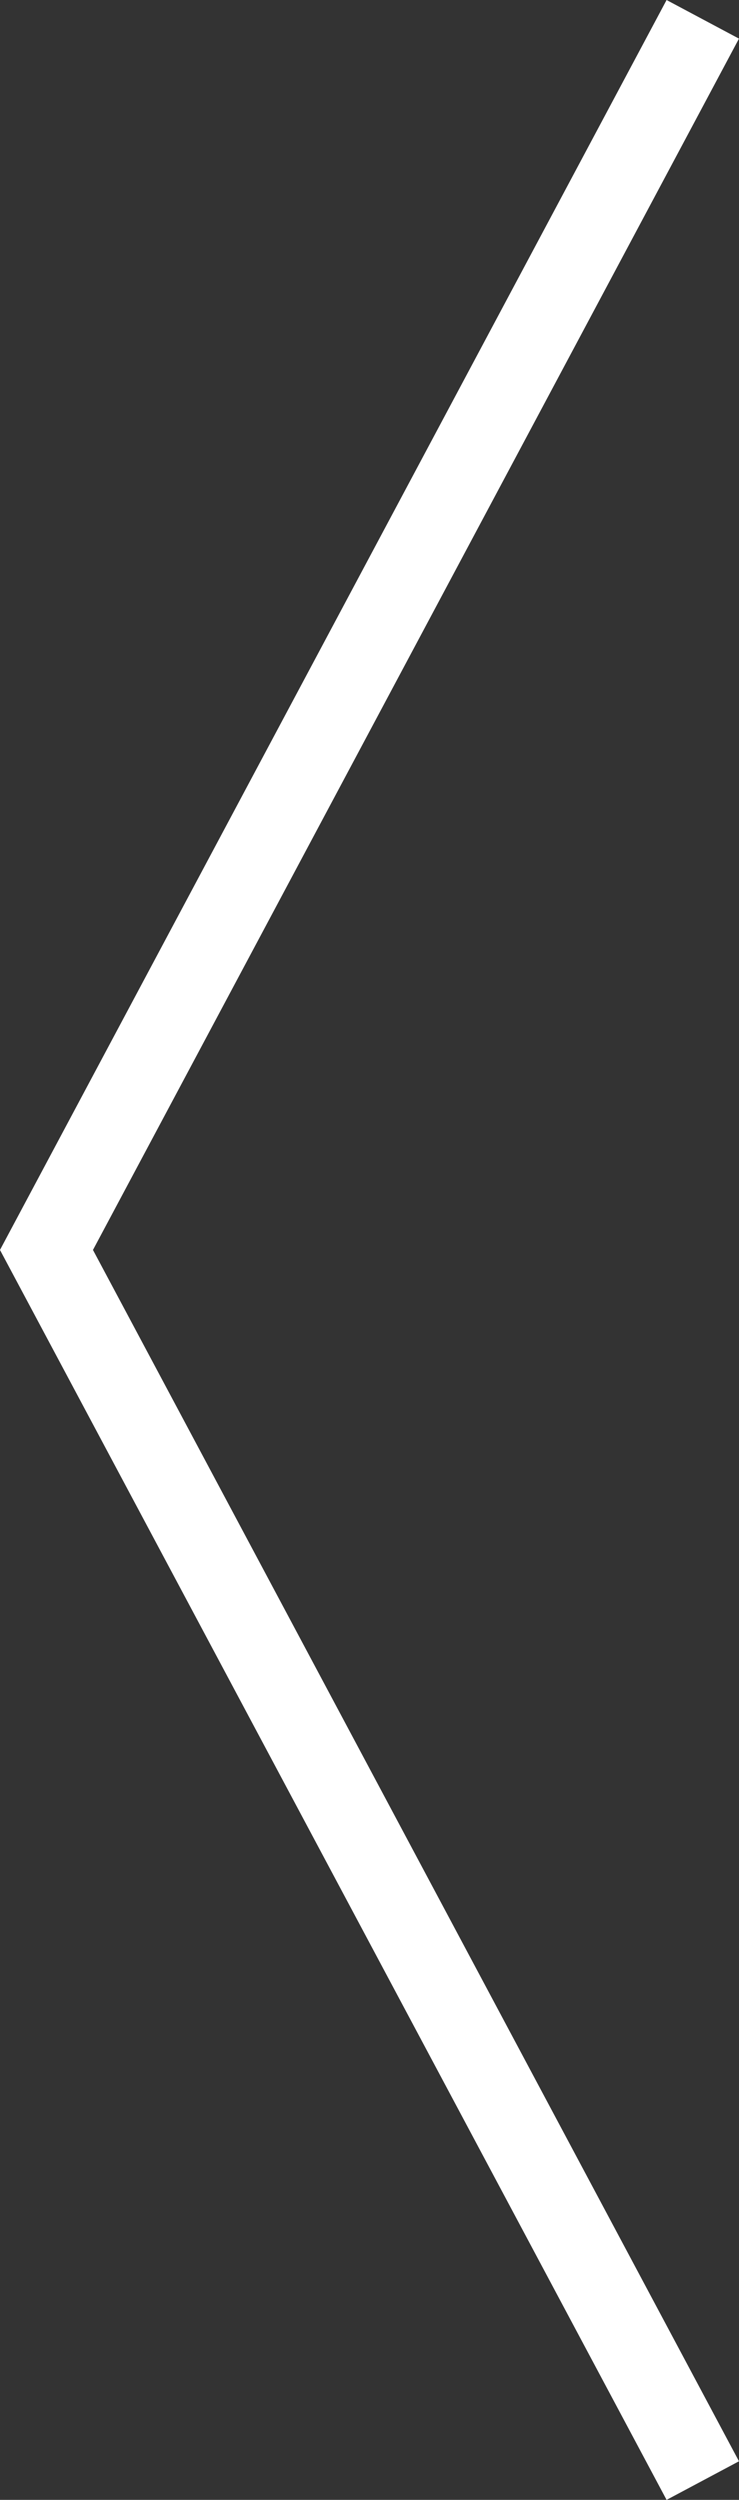 <svg xmlns="http://www.w3.org/2000/svg" width="18.016" height="60.941" viewBox="0 0 18.016 60.941">
  <rect x="0" y="0" width="18.016" height="60.941" fill="#333333" stroke="none"/>
  <g id="стрелка_свайп1" data-name="стрелка свайп1" transform="translate(1.133 0.471)">
    <path id="Path_2" data-name="Path 2" d="M60,0,30,16,0,0" transform="translate(16 0) rotate(90)" fill="none" stroke="#fff" stroke-miterlimit="10" stroke-width="2"/>
  </g>
</svg>
